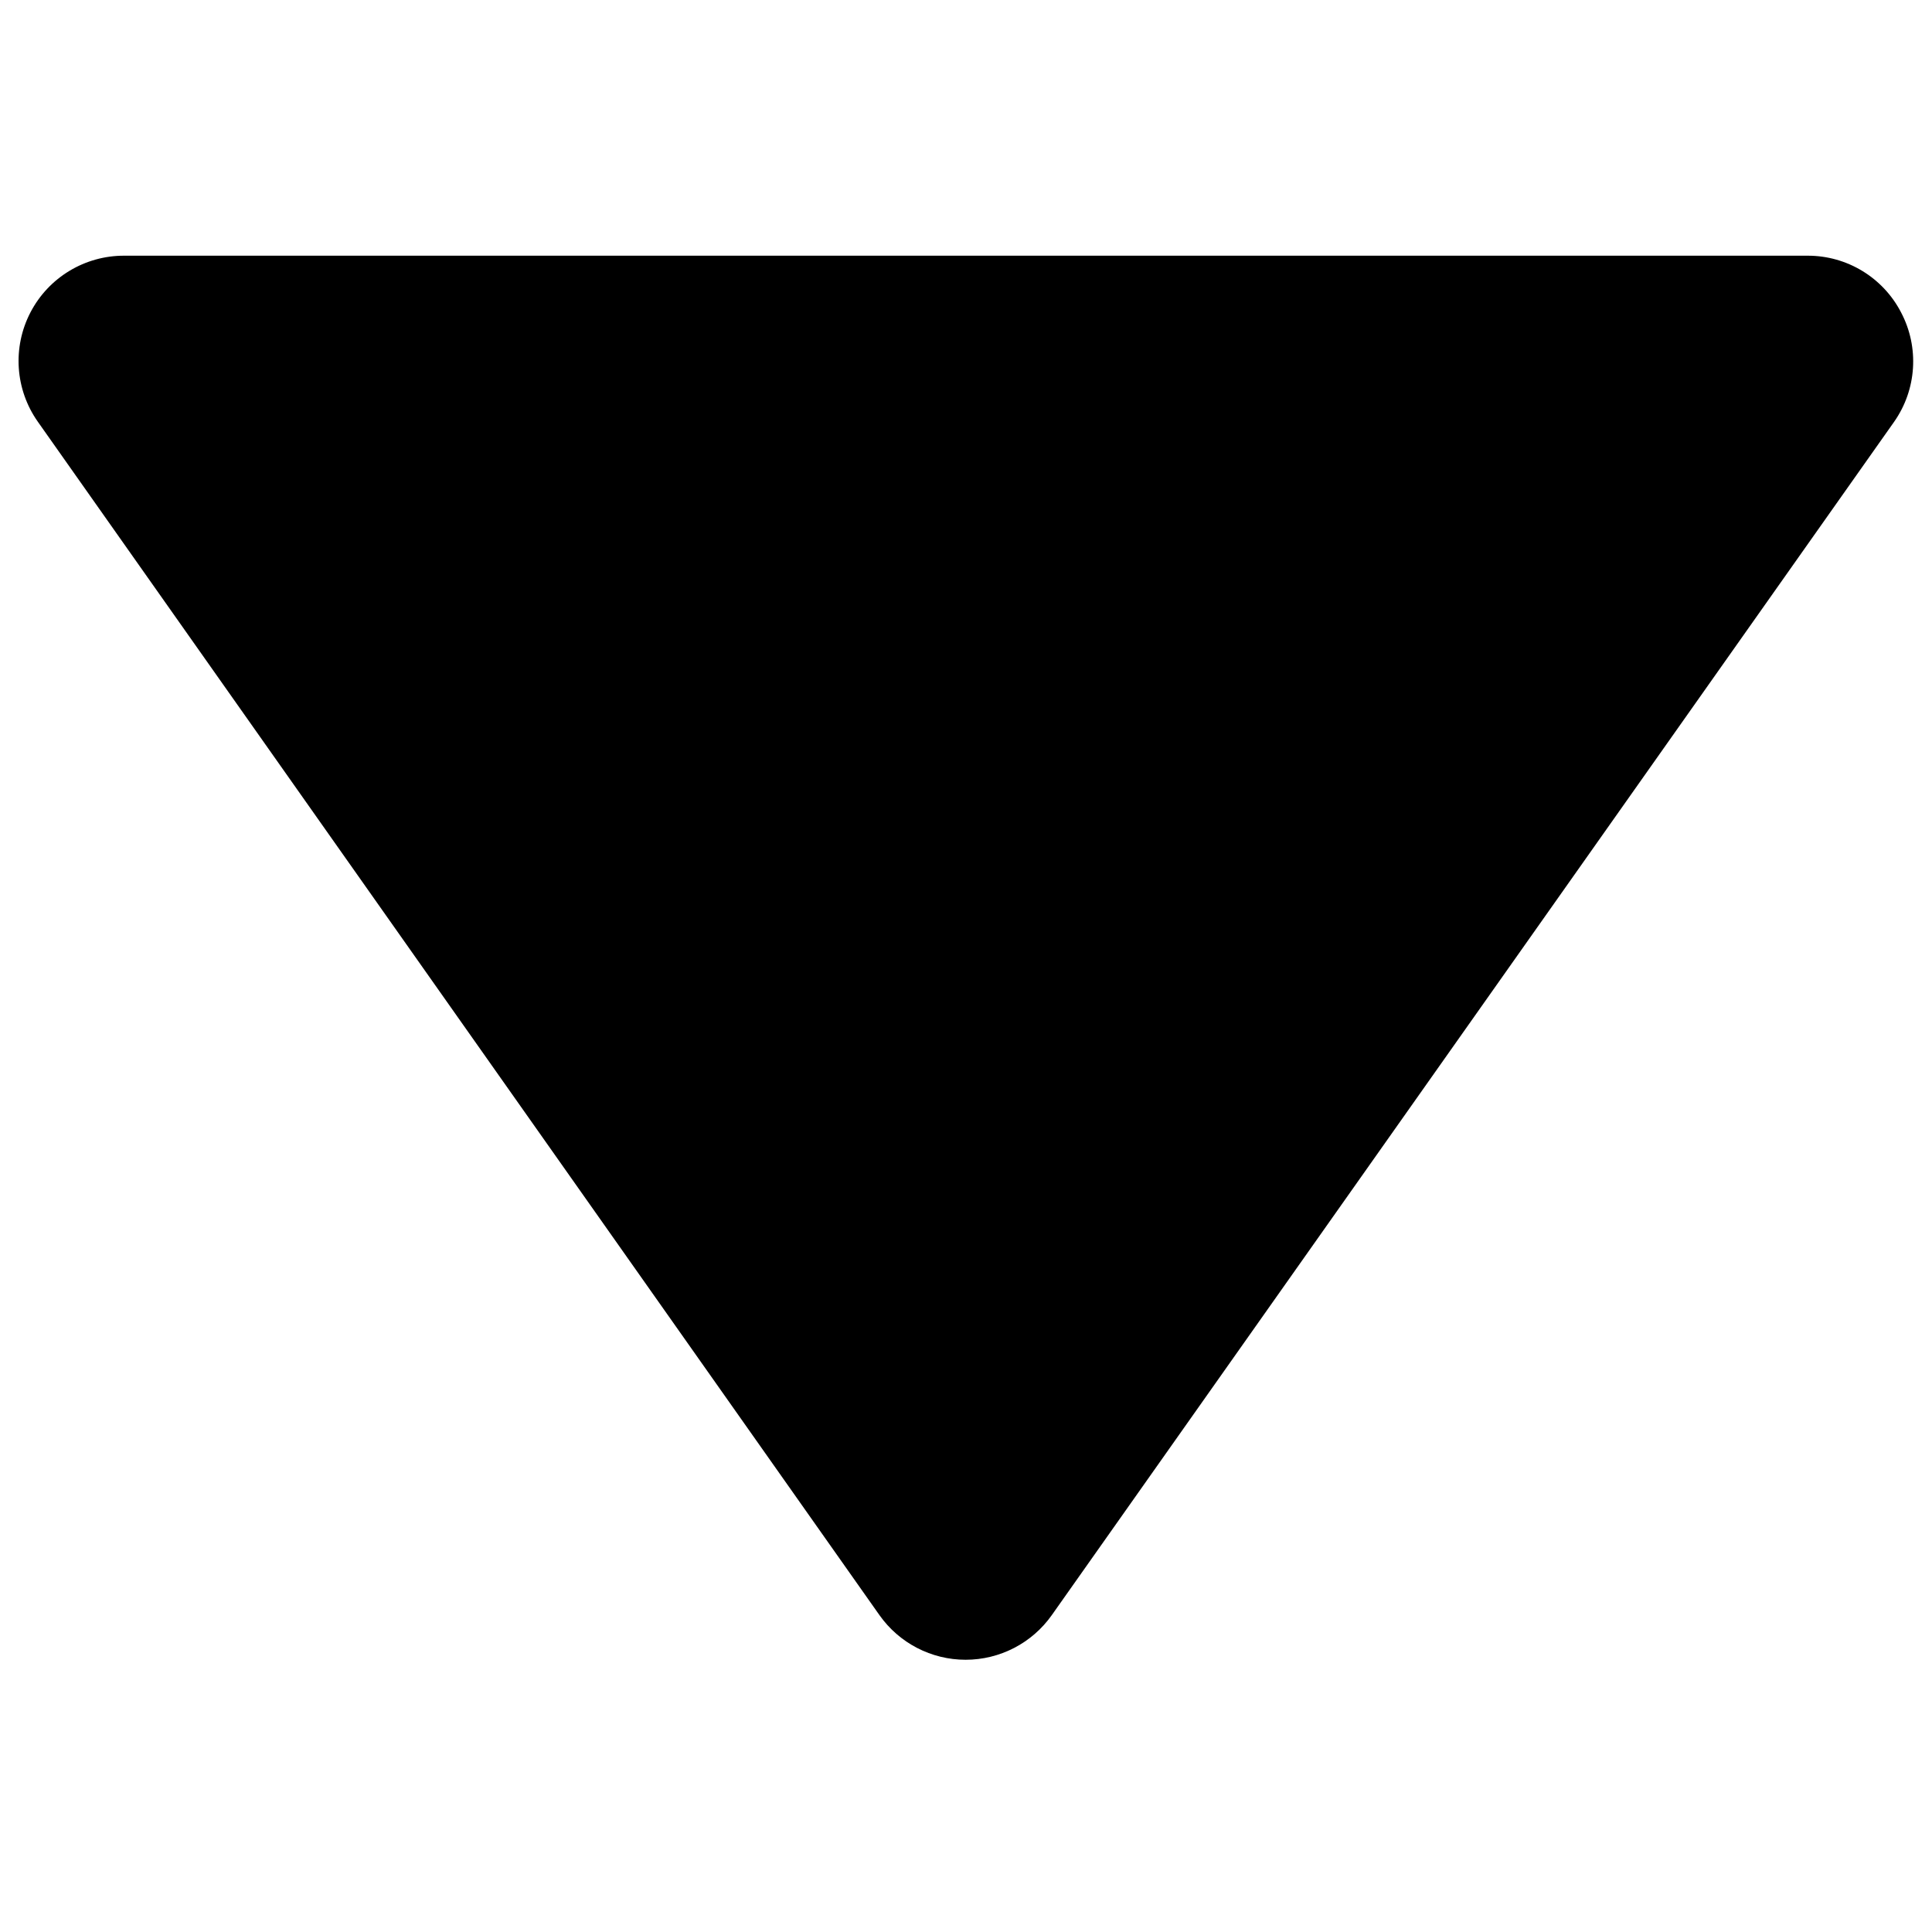 <?xml version="1.0" encoding="UTF-8"?>
<svg width="100px" height="100px" viewBox="0 0 100 100" version="1.1" xmlns="http://www.w3.org/2000/svg" xmlns:xlink="http://www.w3.org/1999/xlink">
    <!-- Generator: Sketch 57.1 (83088) - https://sketch.com -->
    <title>solid/caret-down-solid</title>
    <desc>Created with Sketch.</desc>
    <g id="solid/caret-down" stroke="none" stroke-width="1" fill="none" fill-rule="evenodd">
        <path d="M98.402,16.176 C97.467,14.365 95.597,13.229 93.559,13.235 L6.441,13.235 C4.399,13.224 2.521,14.356 1.577,16.167 C0.634,17.979 0.782,20.166 1.961,21.833 L45.52,83.598 C46.543,85.047 48.206,85.909 49.98,85.909 C51.754,85.909 53.418,85.047 54.441,83.598 L98.039,21.833 C99.21,20.165 99.35,17.981 98.402,16.176 Z" id="caret-down" fill="#000000"></path>
    </g>
</svg>